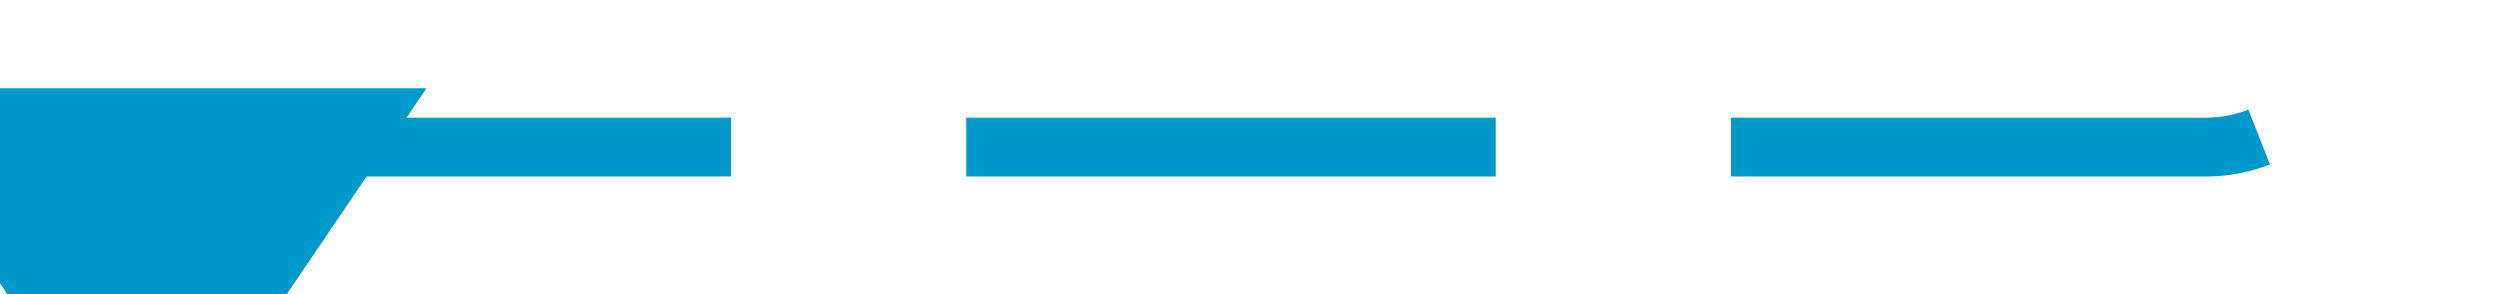 ﻿<?xml version="1.0" encoding="utf-8"?>
<svg version="1.1" xmlns:xlink="http://www.w3.org/1999/xlink" width="85px" height="10px" preserveAspectRatio="xMinYMid meet" viewBox="767 486  85 8" xmlns="http://www.w3.org/2000/svg">
  <path d="M 847 439  L 847 485  A 5 5 0 0 1 842 490 L 777 490  A 5 5 0 0 0 772 495 " stroke-width="2" stroke-dasharray="18,8" stroke="#0099cc" fill="none" />
  <path d="M 762.5 488  L 772 502  L 781.5 488  L 762.5 488  Z " fill-rule="nonzero" fill="#0099cc" stroke="none" />
</svg>